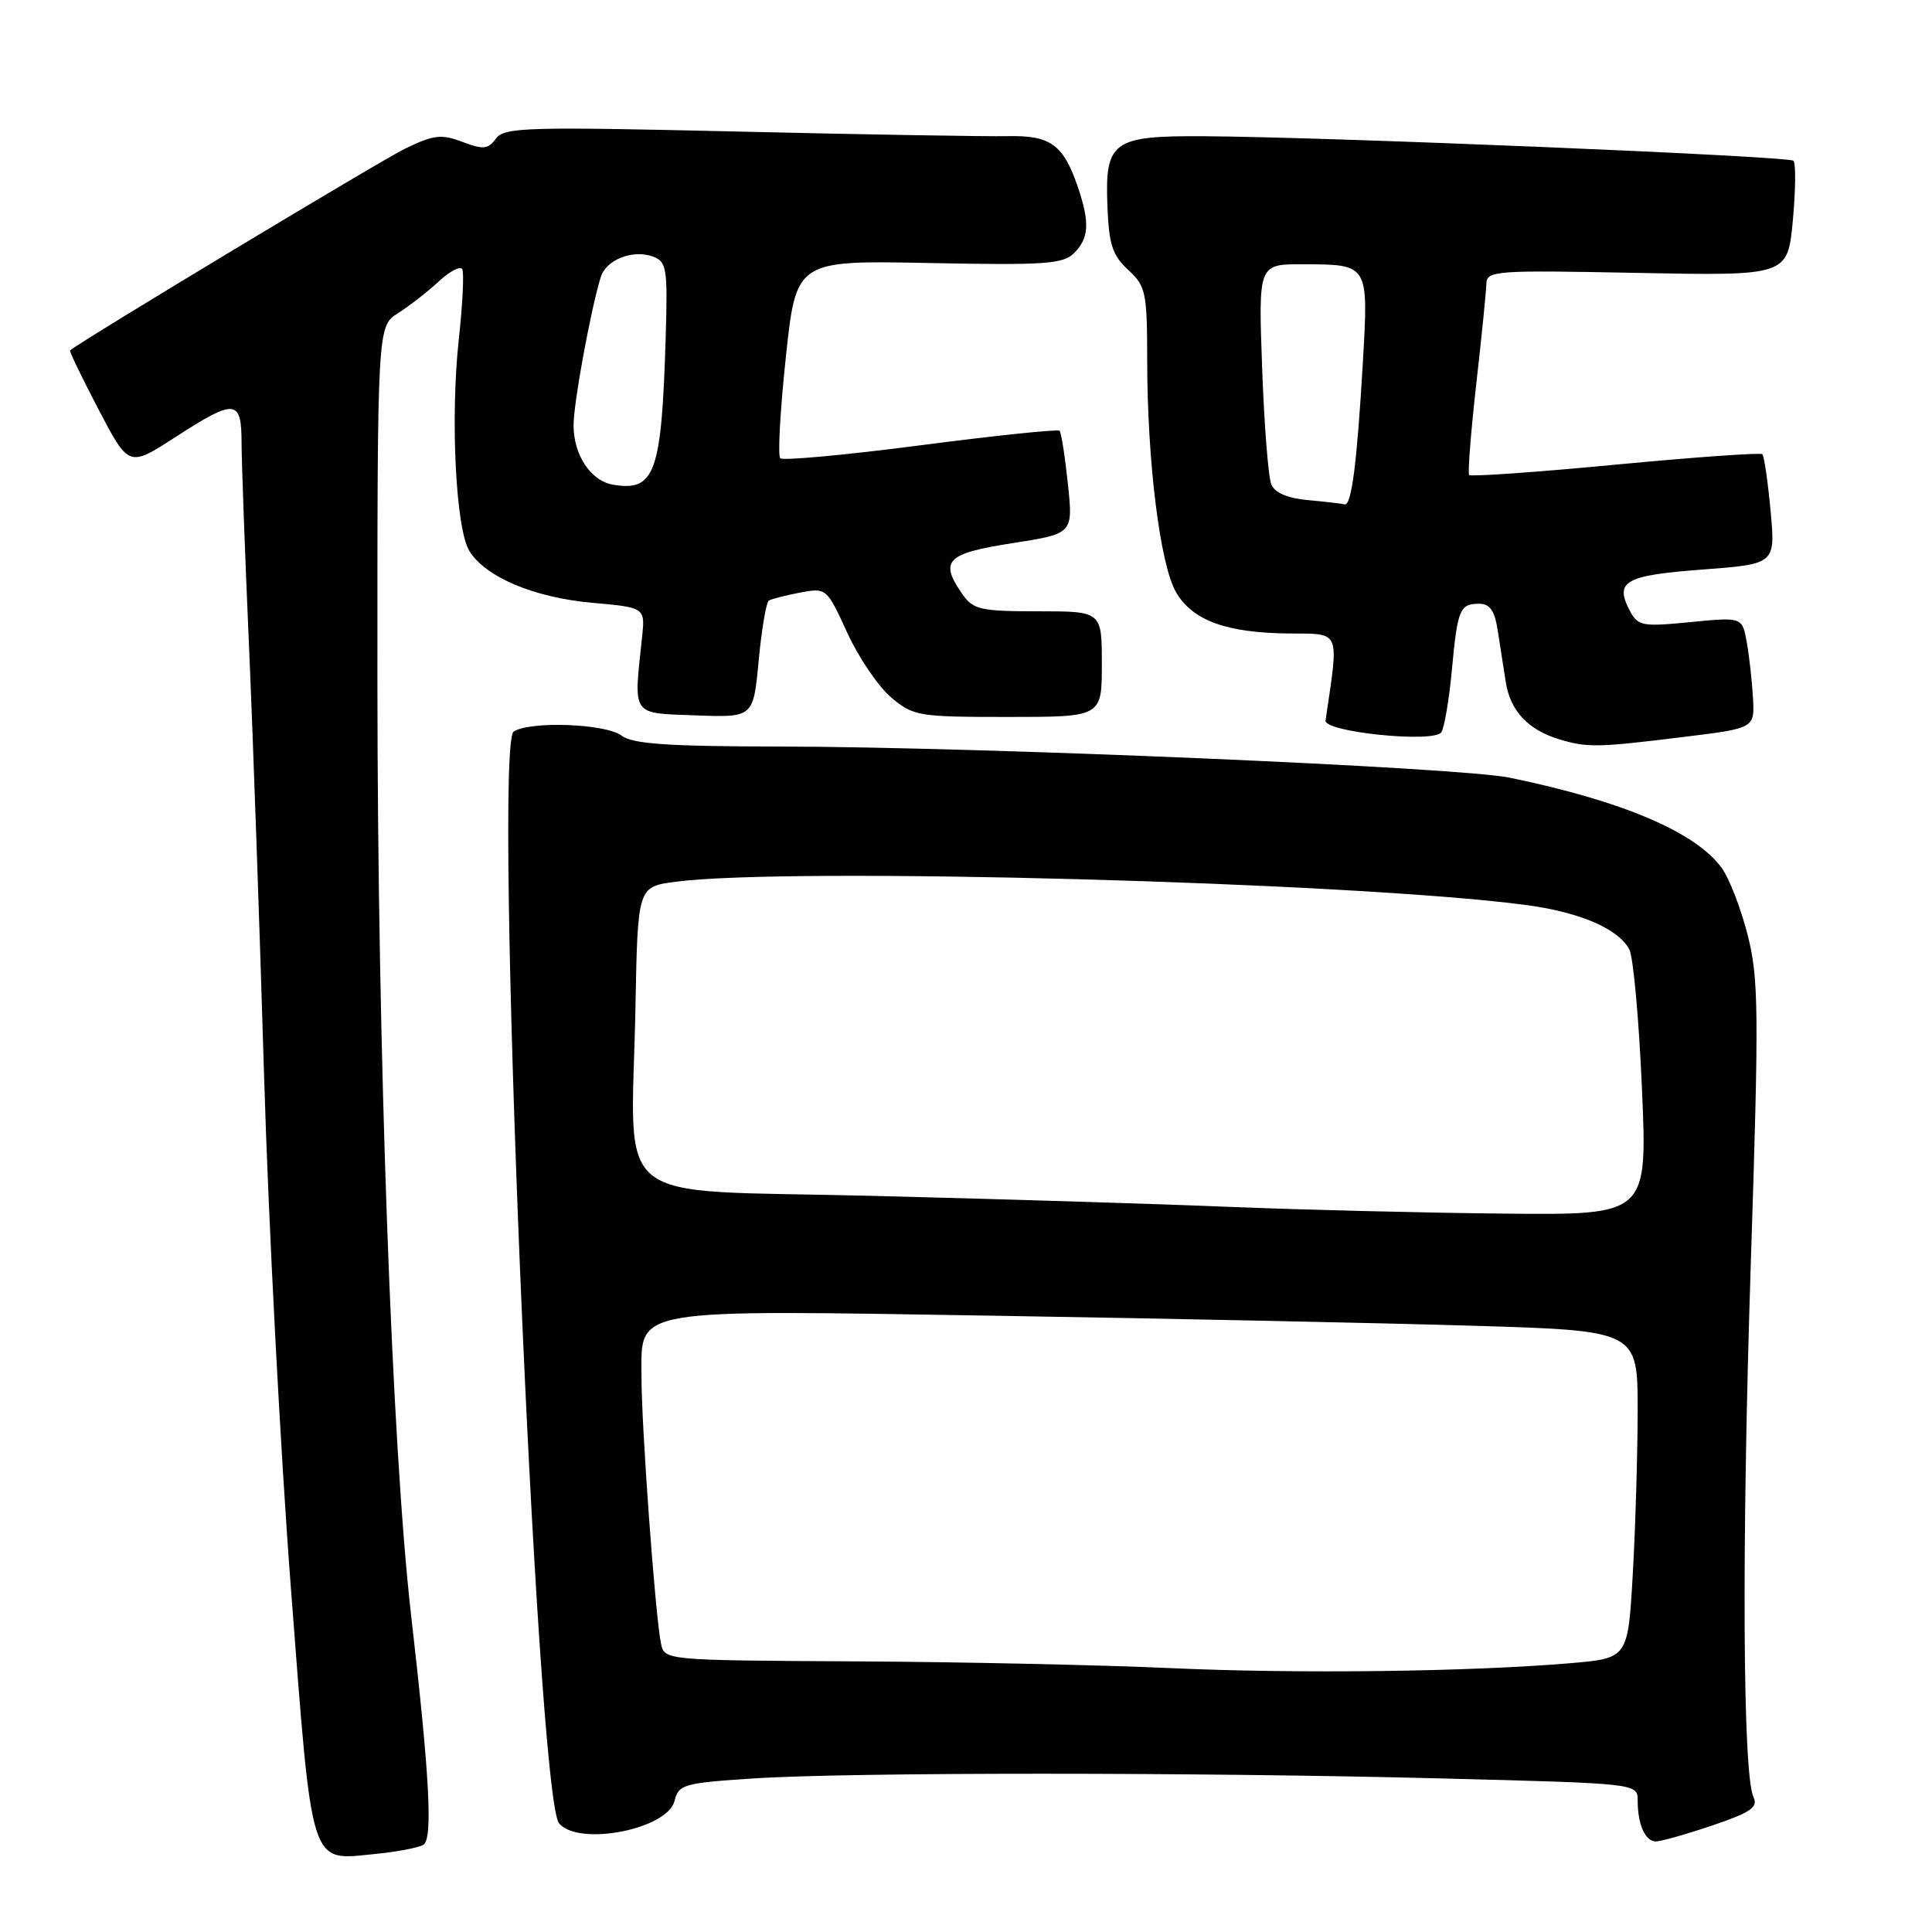 <?xml version="1.0" encoding="UTF-8" standalone="no"?>
<!DOCTYPE svg PUBLIC "-//W3C//DTD SVG 1.1//EN" "http://www.w3.org/Graphics/SVG/1.1/DTD/svg11.dtd" >
<svg xmlns="http://www.w3.org/2000/svg" xmlns:xlink="http://www.w3.org/1999/xlink" version="1.1" viewBox="0 0 256 256">
 <g >
 <path fill="currentColor"
d=" M 56.10 244.44 C 57.37 243.65 56.94 235.48 54.47 214.00 C 51.92 191.68 50.02 139.16 50.01 90.37 C 50.00 43.23 50.00 43.23 52.75 41.49 C 54.26 40.53 56.69 38.64 58.14 37.29 C 59.59 35.94 60.99 35.21 61.25 35.67 C 61.51 36.13 61.30 40.33 60.79 45.00 C 59.66 55.40 60.39 70.02 62.18 72.98 C 64.27 76.44 70.74 79.18 78.44 79.87 C 85.50 80.50 85.50 80.50 85.07 84.50 C 83.95 95.01 83.58 94.47 92.16 94.79 C 99.82 95.08 99.82 95.08 100.53 87.53 C 100.92 83.37 101.53 79.79 101.88 79.58 C 102.23 79.36 104.09 78.89 106.02 78.52 C 109.50 77.87 109.54 77.90 112.27 83.85 C 113.78 87.14 116.40 91.00 118.09 92.42 C 121.02 94.89 121.68 95.00 133.58 95.00 C 146.00 95.00 146.00 95.00 146.00 88.00 C 146.00 81.00 146.00 81.00 137.56 81.00 C 129.97 81.00 128.96 80.78 127.56 78.78 C 124.43 74.31 125.36 73.34 134.10 71.98 C 142.20 70.72 142.20 70.72 141.50 64.11 C 141.12 60.48 140.62 57.31 140.40 57.08 C 140.17 56.85 131.90 57.71 122.00 59.00 C 112.10 60.29 103.73 61.06 103.39 60.72 C 103.04 60.38 103.38 54.34 104.13 47.30 C 105.50 34.50 105.50 34.50 123.08 34.85 C 138.47 35.16 140.87 34.99 142.33 33.53 C 144.29 31.56 144.42 29.54 142.86 24.90 C 140.94 19.18 139.23 17.92 133.56 18.04 C 130.78 18.10 114.65 17.83 97.71 17.43 C 69.72 16.78 66.82 16.86 65.71 18.37 C 64.67 19.78 64.04 19.85 61.27 18.80 C 58.47 17.74 57.47 17.86 53.65 19.71 C 50.45 21.27 10.97 45.04 9.28 46.43 C 9.16 46.53 10.86 50.05 13.06 54.26 C 17.07 61.91 17.07 61.91 23.19 57.95 C 31.20 52.78 32.00 52.85 32.01 58.75 C 32.02 61.36 32.46 73.40 32.99 85.50 C 33.52 97.60 34.42 123.25 34.99 142.50 C 35.56 161.75 37.16 192.35 38.55 210.50 C 41.43 248.06 40.94 246.52 49.72 245.66 C 52.60 245.38 55.47 244.83 56.10 244.44 Z  M 226.87 241.89 C 231.98 240.16 232.98 239.47 232.35 238.14 C 230.92 235.16 230.77 205.04 231.99 167.41 C 233.08 133.97 233.04 129.69 231.58 123.91 C 230.68 120.38 229.14 116.38 228.13 115.00 C 224.68 110.25 214.93 106.11 200.00 103.04 C 193.33 101.67 129.88 98.96 103.37 98.92 C 88.47 98.90 83.82 98.58 82.37 97.48 C 80.27 95.89 70.32 95.51 68.07 96.93 C 65.31 98.68 71.10 238.00 74.08 241.60 C 76.65 244.69 88.43 242.41 89.38 238.63 C 89.92 236.45 90.58 236.26 99.73 235.66 C 112.39 234.82 158.70 234.82 191.34 235.66 C 217.00 236.32 217.00 236.32 217.00 238.58 C 217.00 241.75 218.00 244.00 219.41 244.00 C 220.07 244.00 223.43 243.05 226.87 241.89 Z  M 223.00 97.66 C 232.50 96.50 232.50 96.50 232.28 92.50 C 232.16 90.30 231.79 86.98 231.46 85.13 C 230.86 81.76 230.86 81.76 224.00 82.43 C 217.65 83.06 217.04 82.95 215.99 80.98 C 213.88 77.04 215.28 76.24 225.56 75.47 C 235.26 74.74 235.26 74.74 234.61 67.68 C 234.25 63.80 233.76 60.42 233.52 60.19 C 233.29 59.95 224.53 60.58 214.07 61.57 C 203.61 62.57 194.88 63.18 194.67 62.94 C 194.47 62.70 194.89 57.33 195.60 51.00 C 196.32 44.67 196.92 38.66 196.95 37.63 C 197.00 35.86 198.01 35.79 216.94 36.16 C 236.87 36.55 236.87 36.55 237.56 29.23 C 237.93 25.20 237.97 21.64 237.64 21.30 C 237.02 20.69 175.84 18.14 159.44 18.05 C 147.47 17.98 146.42 18.73 146.73 27.13 C 146.93 32.39 147.37 33.79 149.48 35.75 C 151.84 37.93 152.00 38.71 152.01 47.79 C 152.02 61.20 153.72 74.83 155.83 78.47 C 158.02 82.23 162.51 83.87 170.84 83.94 C 177.72 84.00 177.43 83.33 175.64 95.47 C 175.42 97.01 190.08 98.49 190.99 97.02 C 191.40 96.36 192.02 92.65 192.38 88.78 C 193.13 80.71 193.43 80.00 196.01 80.00 C 197.41 80.00 198.05 80.92 198.45 83.50 C 198.75 85.42 199.23 88.51 199.52 90.36 C 200.11 94.19 202.49 96.73 206.64 97.97 C 210.34 99.08 211.65 99.06 223.00 97.66 Z  M 81.26 64.23 C 78.29 63.74 76.00 60.31 76.00 56.34 C 76.00 53.39 78.28 40.99 79.61 36.69 C 80.32 34.41 83.86 33.03 86.50 33.99 C 88.34 34.67 88.48 35.50 88.21 44.61 C 87.67 62.68 86.80 65.15 81.26 64.23 Z  M 155.00 221.03 C 145.93 220.62 127.15 220.21 113.27 220.14 C 88.04 220.00 88.04 220.00 87.58 217.75 C 86.82 214.06 84.99 188.98 85.00 182.37 C 85.00 173.24 83.14 173.55 132.34 174.35 C 154.98 174.72 183.29 175.31 195.25 175.67 C 217.00 176.32 217.00 176.32 217.00 186.91 C 216.99 192.73 216.70 202.50 216.35 208.62 C 215.71 219.73 215.71 219.73 208.10 220.38 C 194.66 221.52 171.95 221.80 155.00 221.03 Z  M 163.00 159.92 C 153.38 159.52 131.90 158.86 115.29 158.45 C 80.20 157.57 83.69 160.37 84.20 133.50 C 84.50 117.50 84.50 117.50 89.50 116.84 C 104.45 114.86 179.15 116.89 202.07 119.90 C 209.27 120.84 214.42 123.04 215.89 125.80 C 216.42 126.78 217.17 135.10 217.57 144.29 C 218.29 161.00 218.29 161.00 199.39 160.81 C 189.00 160.71 172.62 160.31 163.00 159.92 Z  M 173.34 66.27 C 170.63 66.03 168.92 65.30 168.46 64.20 C 168.06 63.26 167.51 56.31 167.24 48.75 C 166.74 35.00 166.74 35.00 172.62 35.02 C 181.41 35.04 181.34 34.93 180.58 48.13 C 179.80 61.46 179.08 67.07 178.16 66.83 C 177.80 66.73 175.63 66.48 173.34 66.27 Z "/>
</g>
</svg>